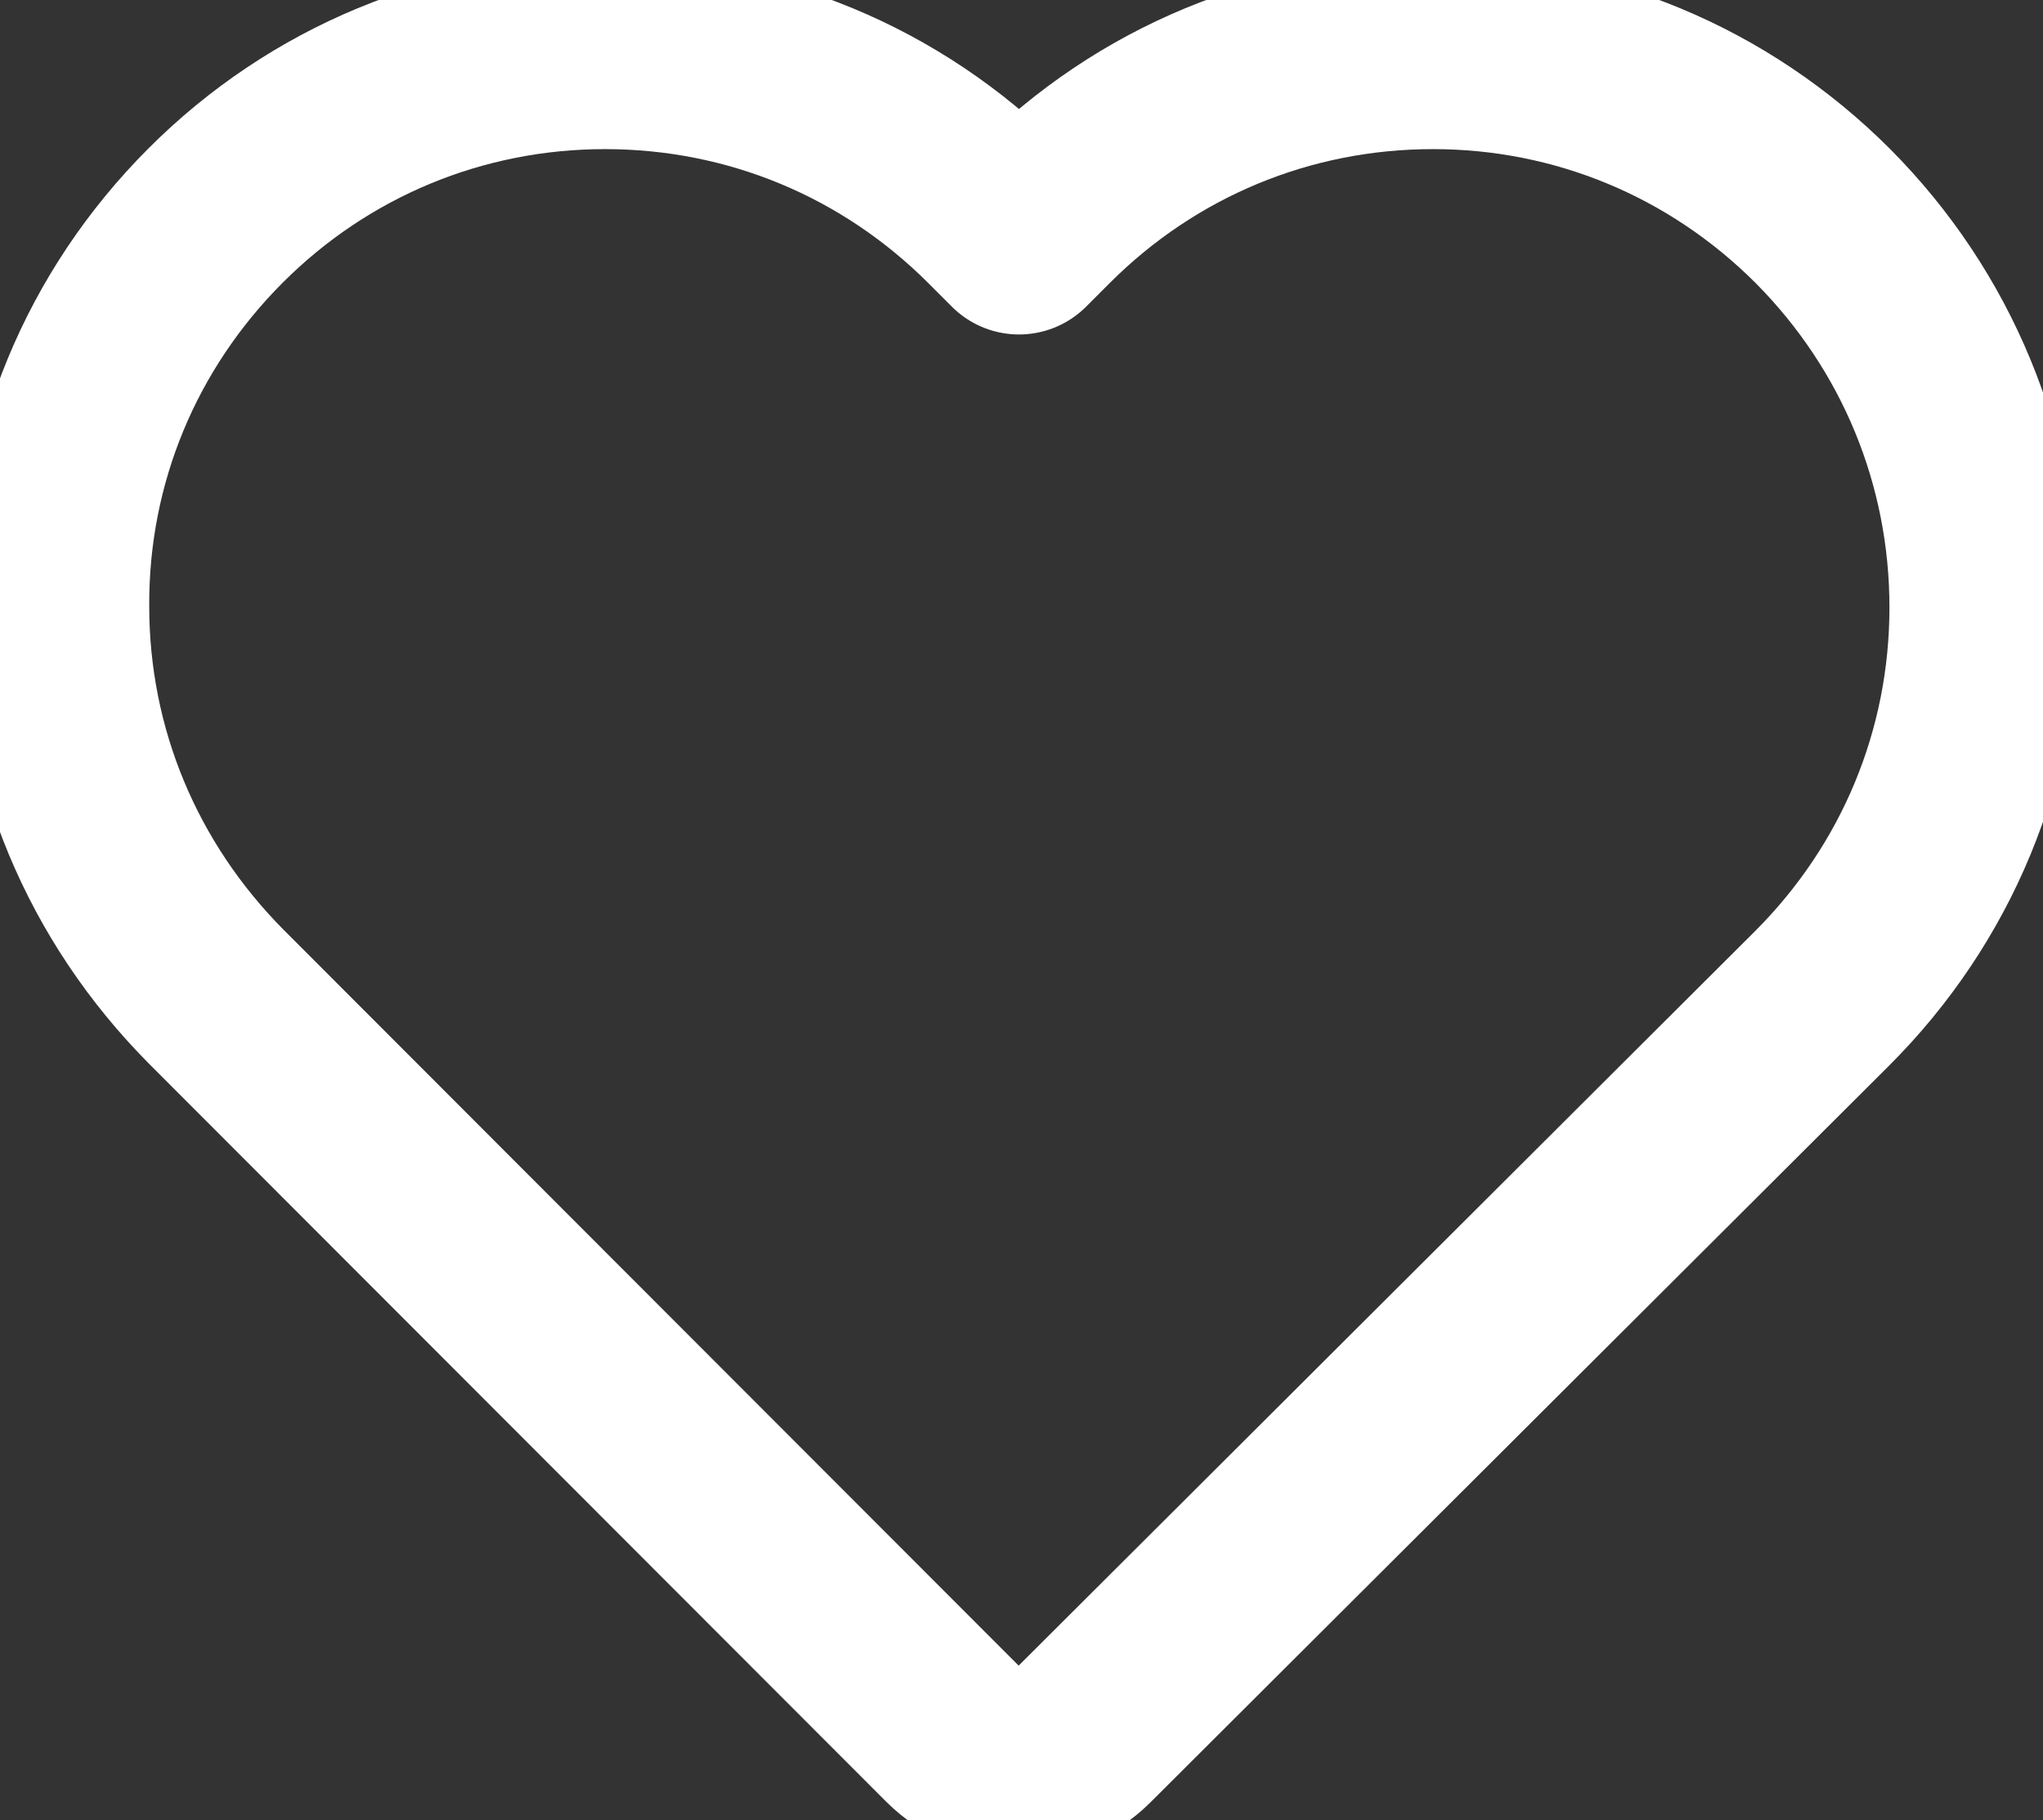<?xml version="1.0" encoding="UTF-8" standalone="no"?>
<!DOCTYPE svg PUBLIC "-//W3C//DTD SVG 1.1//EN" "http://www.w3.org/Graphics/SVG/1.1/DTD/svg11.dtd">
<svg width="100%" height="100%" viewBox="0 0 467 416" version="1.1" xmlns="http://www.w3.org/2000/svg" xmlns:xlink="http://www.w3.org/1999/xlink" xml:space="preserve" xmlns:serif="http://www.serif.com/" style="fill-rule:evenodd;clip-rule:evenodd;stroke-linejoin:round;stroke-miterlimit:2;">
    <rect x="0" y="0" width="467" height="416" fill="#333333" stroke="none"/>
    <g transform="matrix(1,0,0,1,-414.339,-94.017)">
        <g transform="matrix(1,0,0,1,-346.353,-445.578)">
            <g transform="matrix(0.434,0,0,0.434,619.447,356.635)">
                <path d="M1080.21,450.103C1002.49,450.103 929.438,480.36 874.381,535.472L862.147,547.72L849.912,535.472C794.855,480.36 721.807,450.103 644.08,450.103C566.714,450.103 493.665,480.36 438.969,535.112C383.912,590.224 353.685,663.347 354.045,740.792C354.045,818.597 384.632,891.36 439.328,946.472L827.601,1335.14C836.957,1344.5 849.552,1349.55 861.787,1349.55C874.021,1349.55 886.616,1344.86 895.972,1335.5L1285.32,947.192C1340.38,892.08 1370.61,818.958 1370.61,741.513C1370.61,663.707 1340.38,590.585 1285.68,535.472C1230.63,480.36 1157.58,450.103 1080.21,450.103Z" style="fill:none;stroke:white;stroke-width:100;"/>
            </g>
        </g>
    </g>
</svg>
